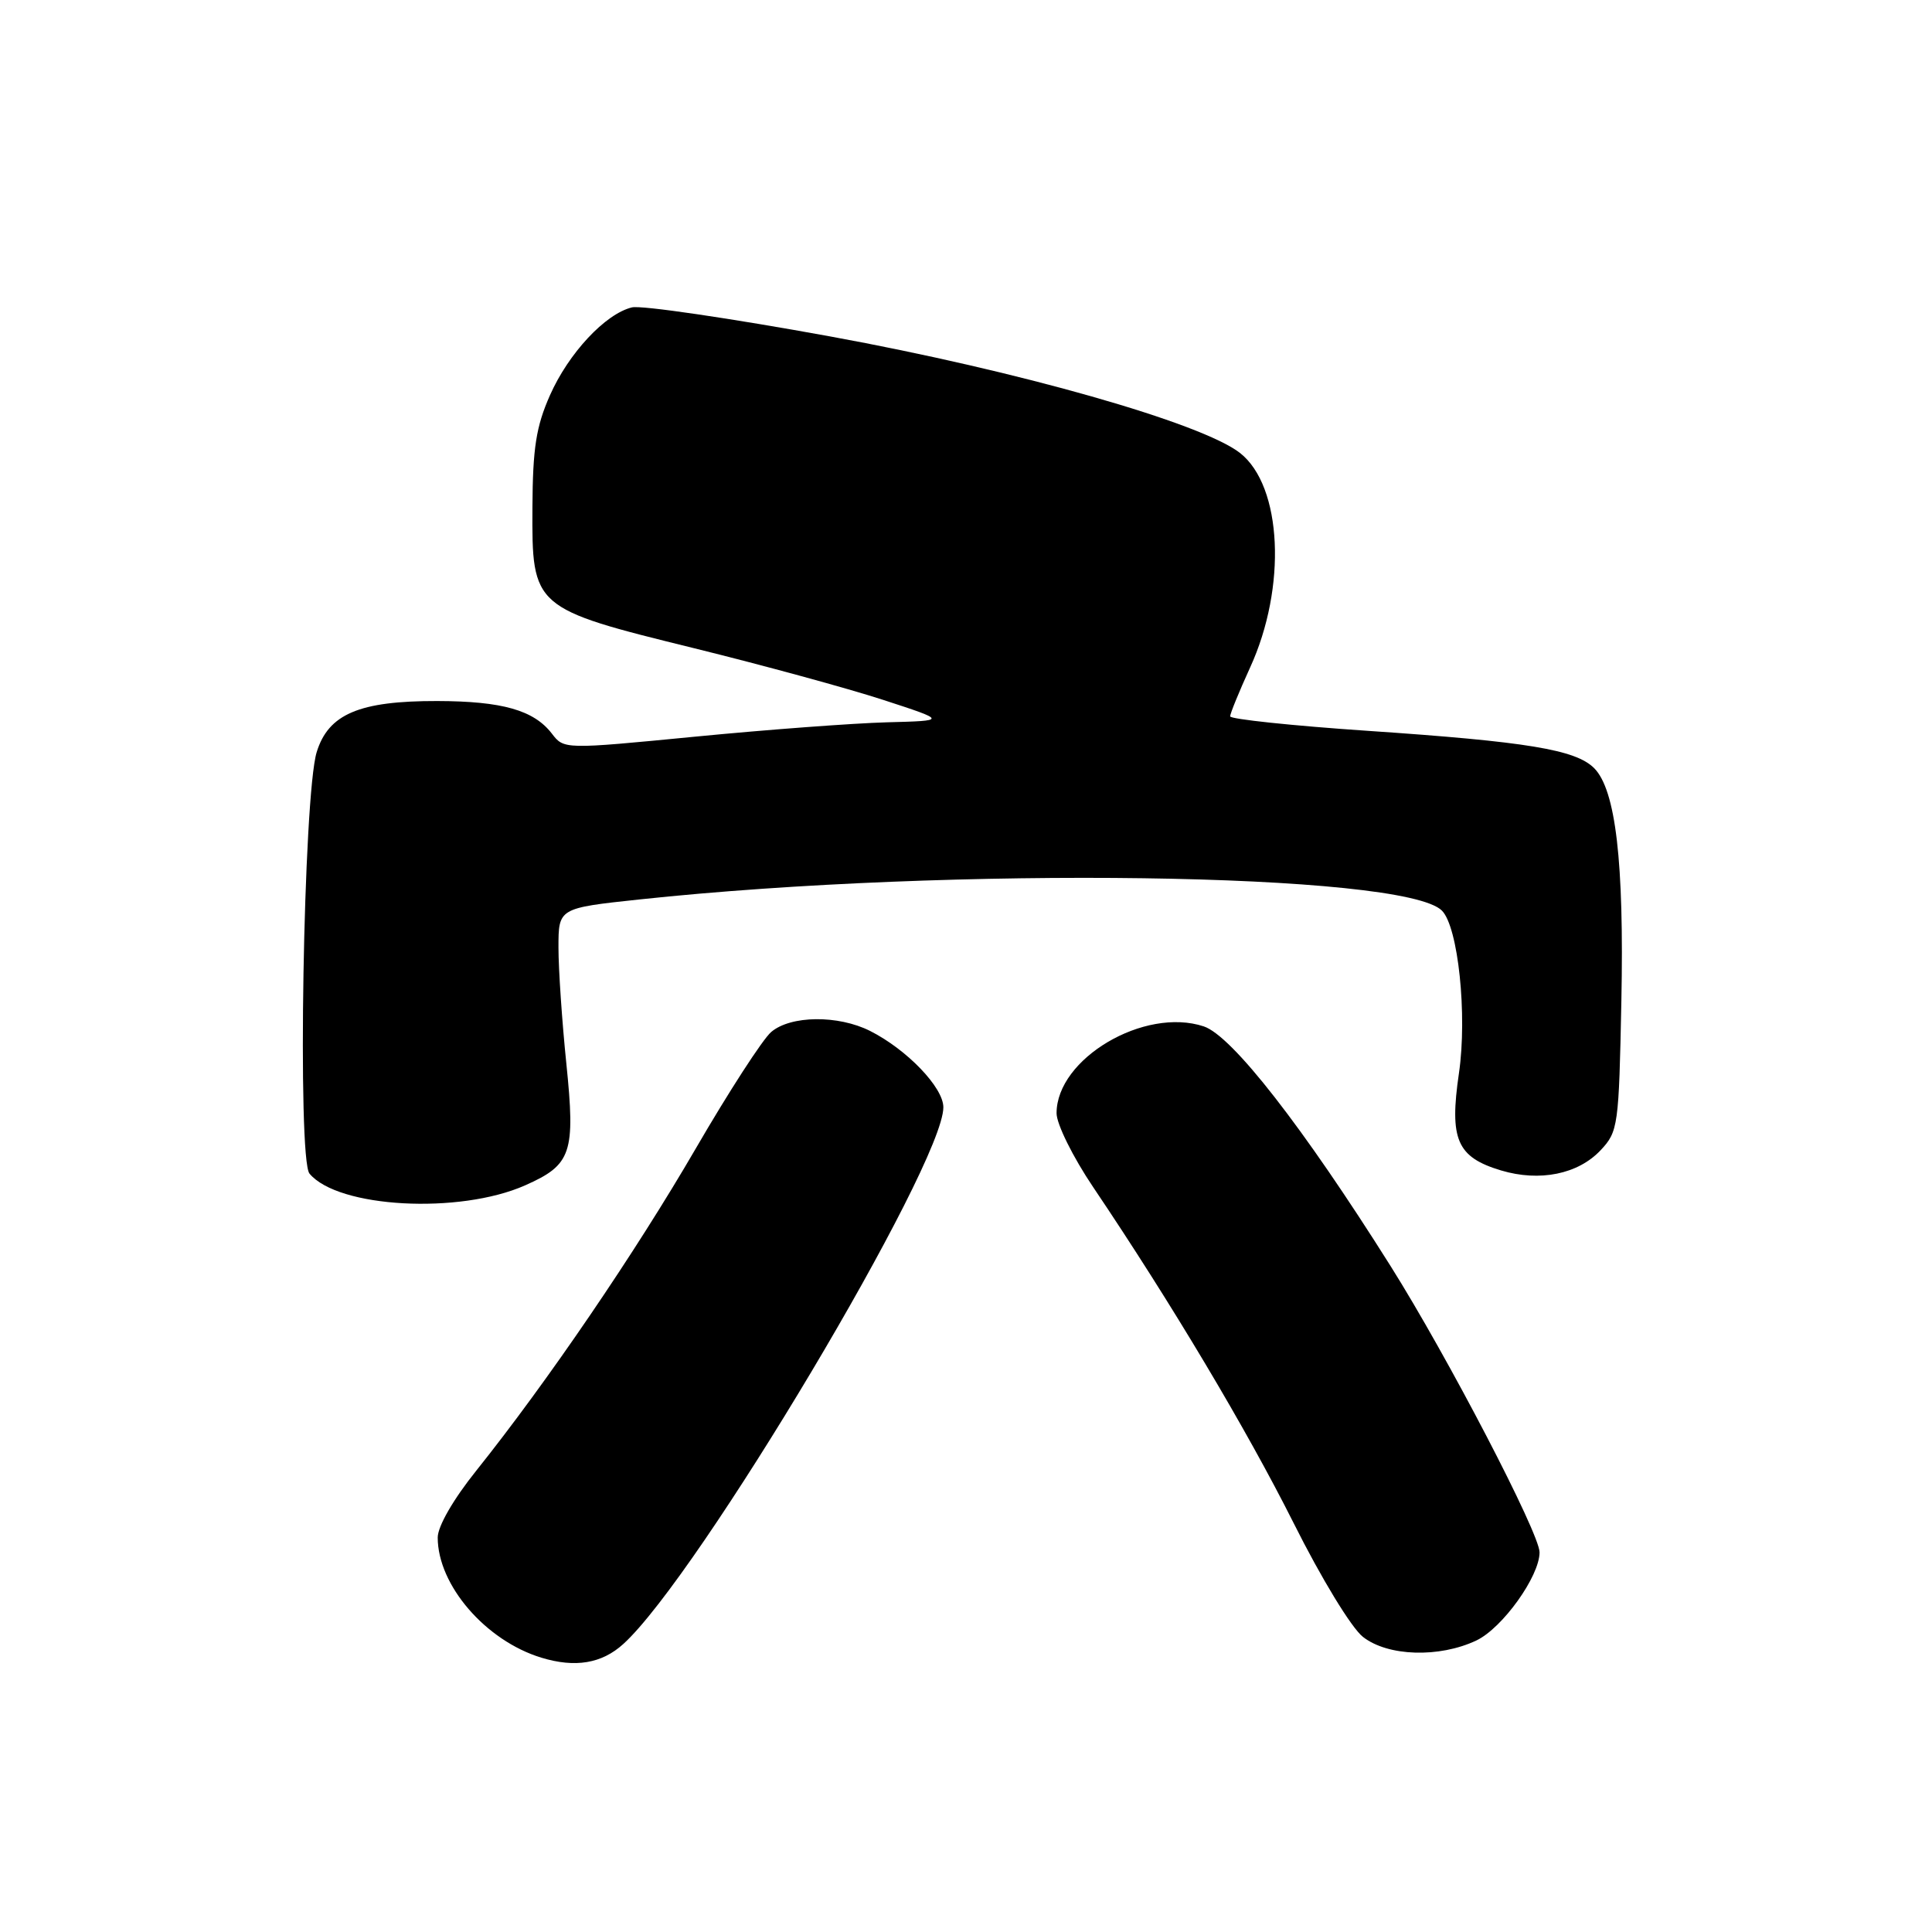 <?xml version="1.0" encoding="UTF-8" standalone="no"?>
<!DOCTYPE svg PUBLIC "-//W3C//DTD SVG 1.1//EN" "http://www.w3.org/Graphics/SVG/1.1/DTD/svg11.dtd" >
<svg xmlns="http://www.w3.org/2000/svg" xmlns:xlink="http://www.w3.org/1999/xlink" version="1.1" viewBox="0 0 256 256">
 <g >
 <path fill="currentColor"
d=" M 82.59 217.84 C 92.48 208.89 125.00 154.34 125.00 146.72 C 125.00 144.09 120.17 139.07 115.30 136.61 C 111.06 134.47 104.76 134.54 102.18 136.75 C 101.06 137.71 96.56 144.66 92.19 152.19 C 84.18 165.98 72.54 183.07 63.10 194.88 C 60.06 198.67 58.00 202.25 58.00 203.73 C 58.00 210.04 64.35 217.40 71.73 219.65 C 76.22 221.02 79.74 220.43 82.59 217.84 Z  M 195.63 217.37 C 199.08 215.73 204.00 208.87 204.00 205.69 C 204.00 203.18 191.83 179.79 184.26 167.76 C 172.65 149.31 163.24 137.23 159.50 136.00 C 151.63 133.40 140.00 140.27 140.00 147.51 C 140.00 148.94 142.16 153.31 144.85 157.30 C 155.27 172.77 165.17 189.38 171.40 201.79 C 175.08 209.15 179.07 215.69 180.59 216.89 C 183.89 219.49 190.71 219.70 195.63 217.37 Z  M 69.57 157.07 C 75.74 154.34 76.26 152.80 75.04 140.89 C 74.47 135.33 74.00 128.43 74.00 125.56 C 74.00 120.33 74.00 120.33 84.75 119.18 C 126.08 114.77 186.01 115.61 191.06 120.66 C 193.22 122.82 194.44 134.48 193.32 142.19 C 192.03 151.00 193.04 153.33 198.90 155.09 C 204.02 156.62 209.10 155.59 212.09 152.41 C 214.41 149.94 214.51 149.21 214.84 132.66 C 215.21 114.21 214.09 104.65 211.23 101.78 C 208.78 99.33 202.33 98.27 181.25 96.84 C 171.21 96.16 163.00 95.29 163.00 94.92 C 163.00 94.55 164.19 91.64 165.64 88.46 C 170.53 77.80 169.90 64.43 164.32 60.03 C 159.25 56.05 135.01 49.15 110.01 44.58 C 96.79 42.17 84.97 40.43 83.74 40.73 C 80.21 41.58 75.34 46.80 72.87 52.38 C 71.04 56.51 70.59 59.37 70.55 67.22 C 70.48 80.55 70.56 80.62 92.00 85.90 C 101.08 88.14 112.33 91.21 117.00 92.73 C 125.50 95.50 125.50 95.50 117.50 95.71 C 113.10 95.83 101.68 96.68 92.12 97.61 C 74.73 99.30 74.73 99.30 73.12 97.20 C 70.73 94.10 66.55 92.91 57.93 92.89 C 47.62 92.87 43.51 94.61 41.96 99.67 C 40.20 105.39 39.38 153.55 41.01 155.51 C 44.77 160.05 60.85 160.93 69.57 157.07 Z "/>
</g>
</svg>
